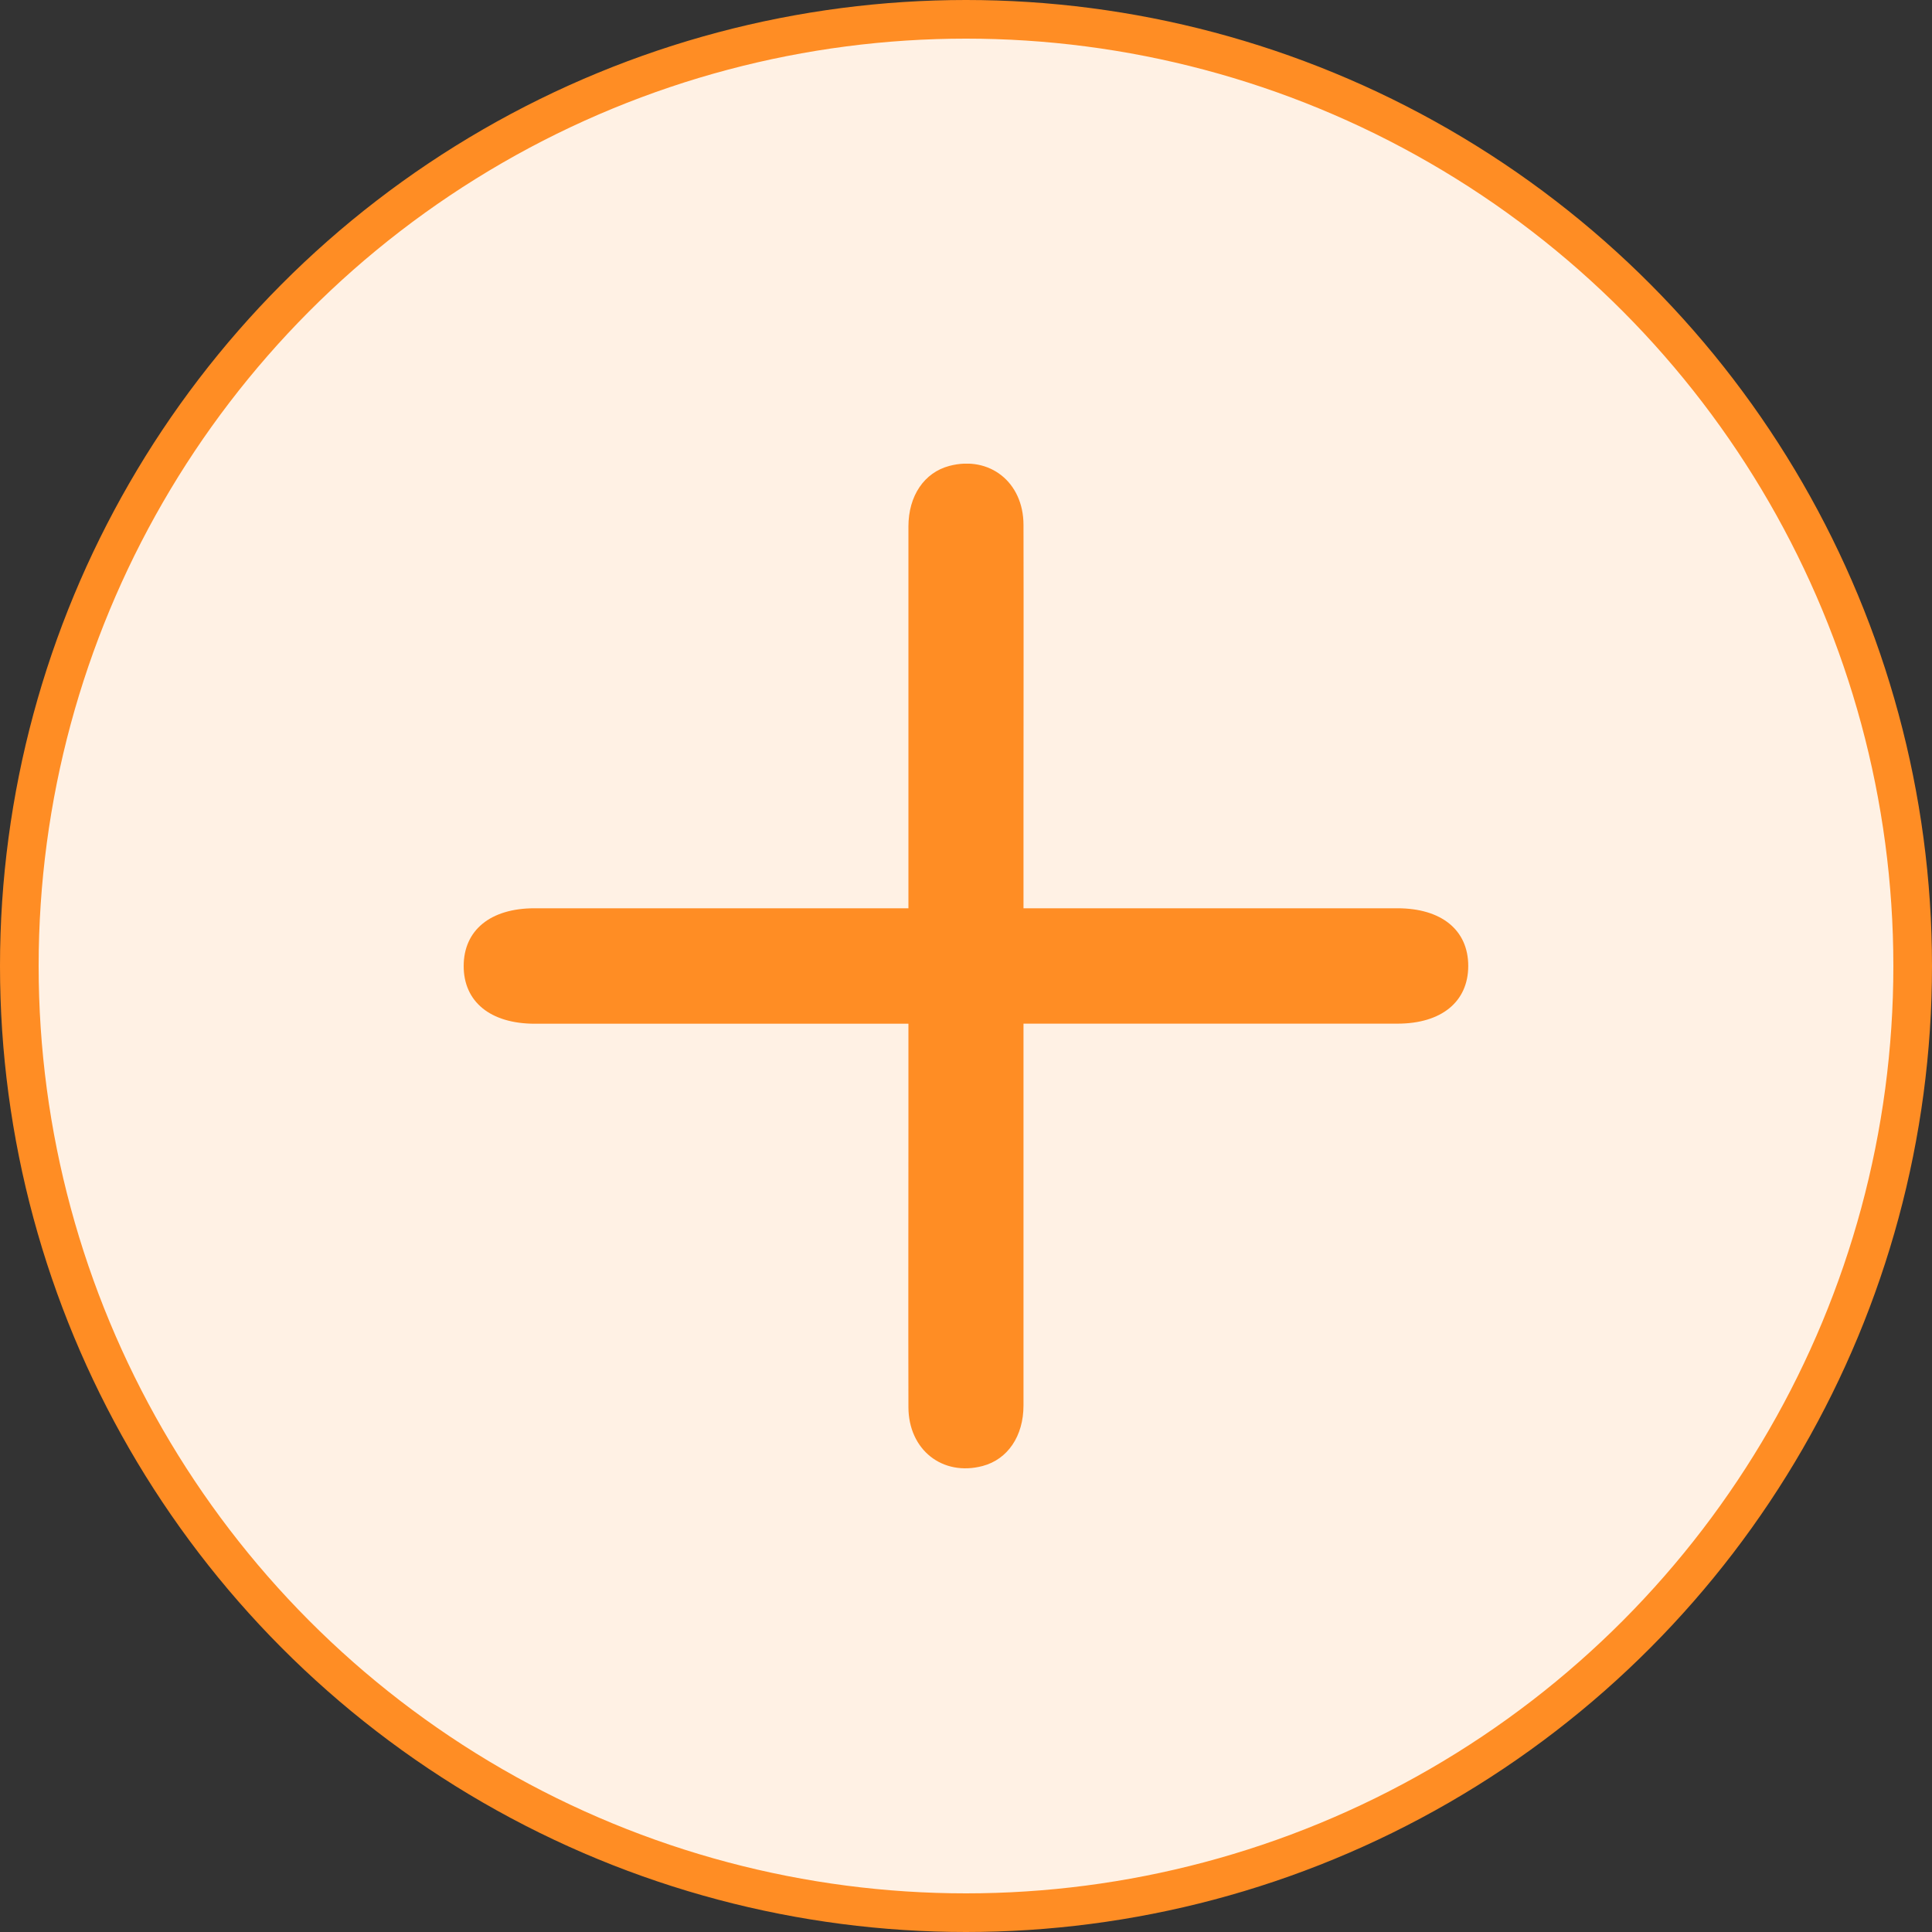 <svg width="25" height="25" viewBox="0 0 25 25" fill="none" xmlns="http://www.w3.org/2000/svg">
<rect x="0" y="0" width="25" height="25" fill="#333333" stroke="none"/>
<circle cx="12.5" cy="12.5" r="12.25" fill="#FFF1E4" stroke="#FF8D24" stroke-width="0.5"/>
<g clip-path="url(#clip0_8970_23875)">
<path d="M11.755 13.247H11.485C9.963 13.247 8.441 13.247 6.918 13.247C6.347 13.246 6 12.964 6 12.501C6 12.037 6.346 11.753 6.916 11.753C8.439 11.753 9.961 11.753 11.483 11.753H11.755C11.755 11.655 11.755 11.574 11.755 11.493C11.755 9.933 11.755 8.373 11.755 6.813C11.755 6.415 11.96 6.115 12.284 6.029C12.802 5.892 13.243 6.237 13.244 6.791C13.247 8.01 13.244 9.228 13.244 10.447C13.244 10.871 13.244 11.295 13.244 11.753C13.334 11.753 13.413 11.753 13.494 11.753C15.023 11.753 16.552 11.753 18.082 11.753C18.653 11.753 18.999 12.035 18.999 12.499C18.999 12.962 18.653 13.246 18.083 13.246C16.561 13.246 15.038 13.246 13.516 13.246C13.434 13.246 13.352 13.246 13.244 13.246C13.244 13.344 13.244 13.426 13.244 13.507C13.244 15.067 13.244 16.626 13.244 18.186C13.244 18.584 13.039 18.884 12.715 18.97C12.197 19.107 11.756 18.762 11.755 18.208C11.752 16.989 11.755 15.772 11.755 14.553C11.755 14.129 11.755 13.704 11.755 13.246V13.247Z" fill="#FF8D24"/>
</g>
<defs>
<clipPath id="clip0_8970_23875">
<rect width="13" height="13" fill="white" transform="translate(6 6)"/>
</clipPath>
</defs>
</svg>
